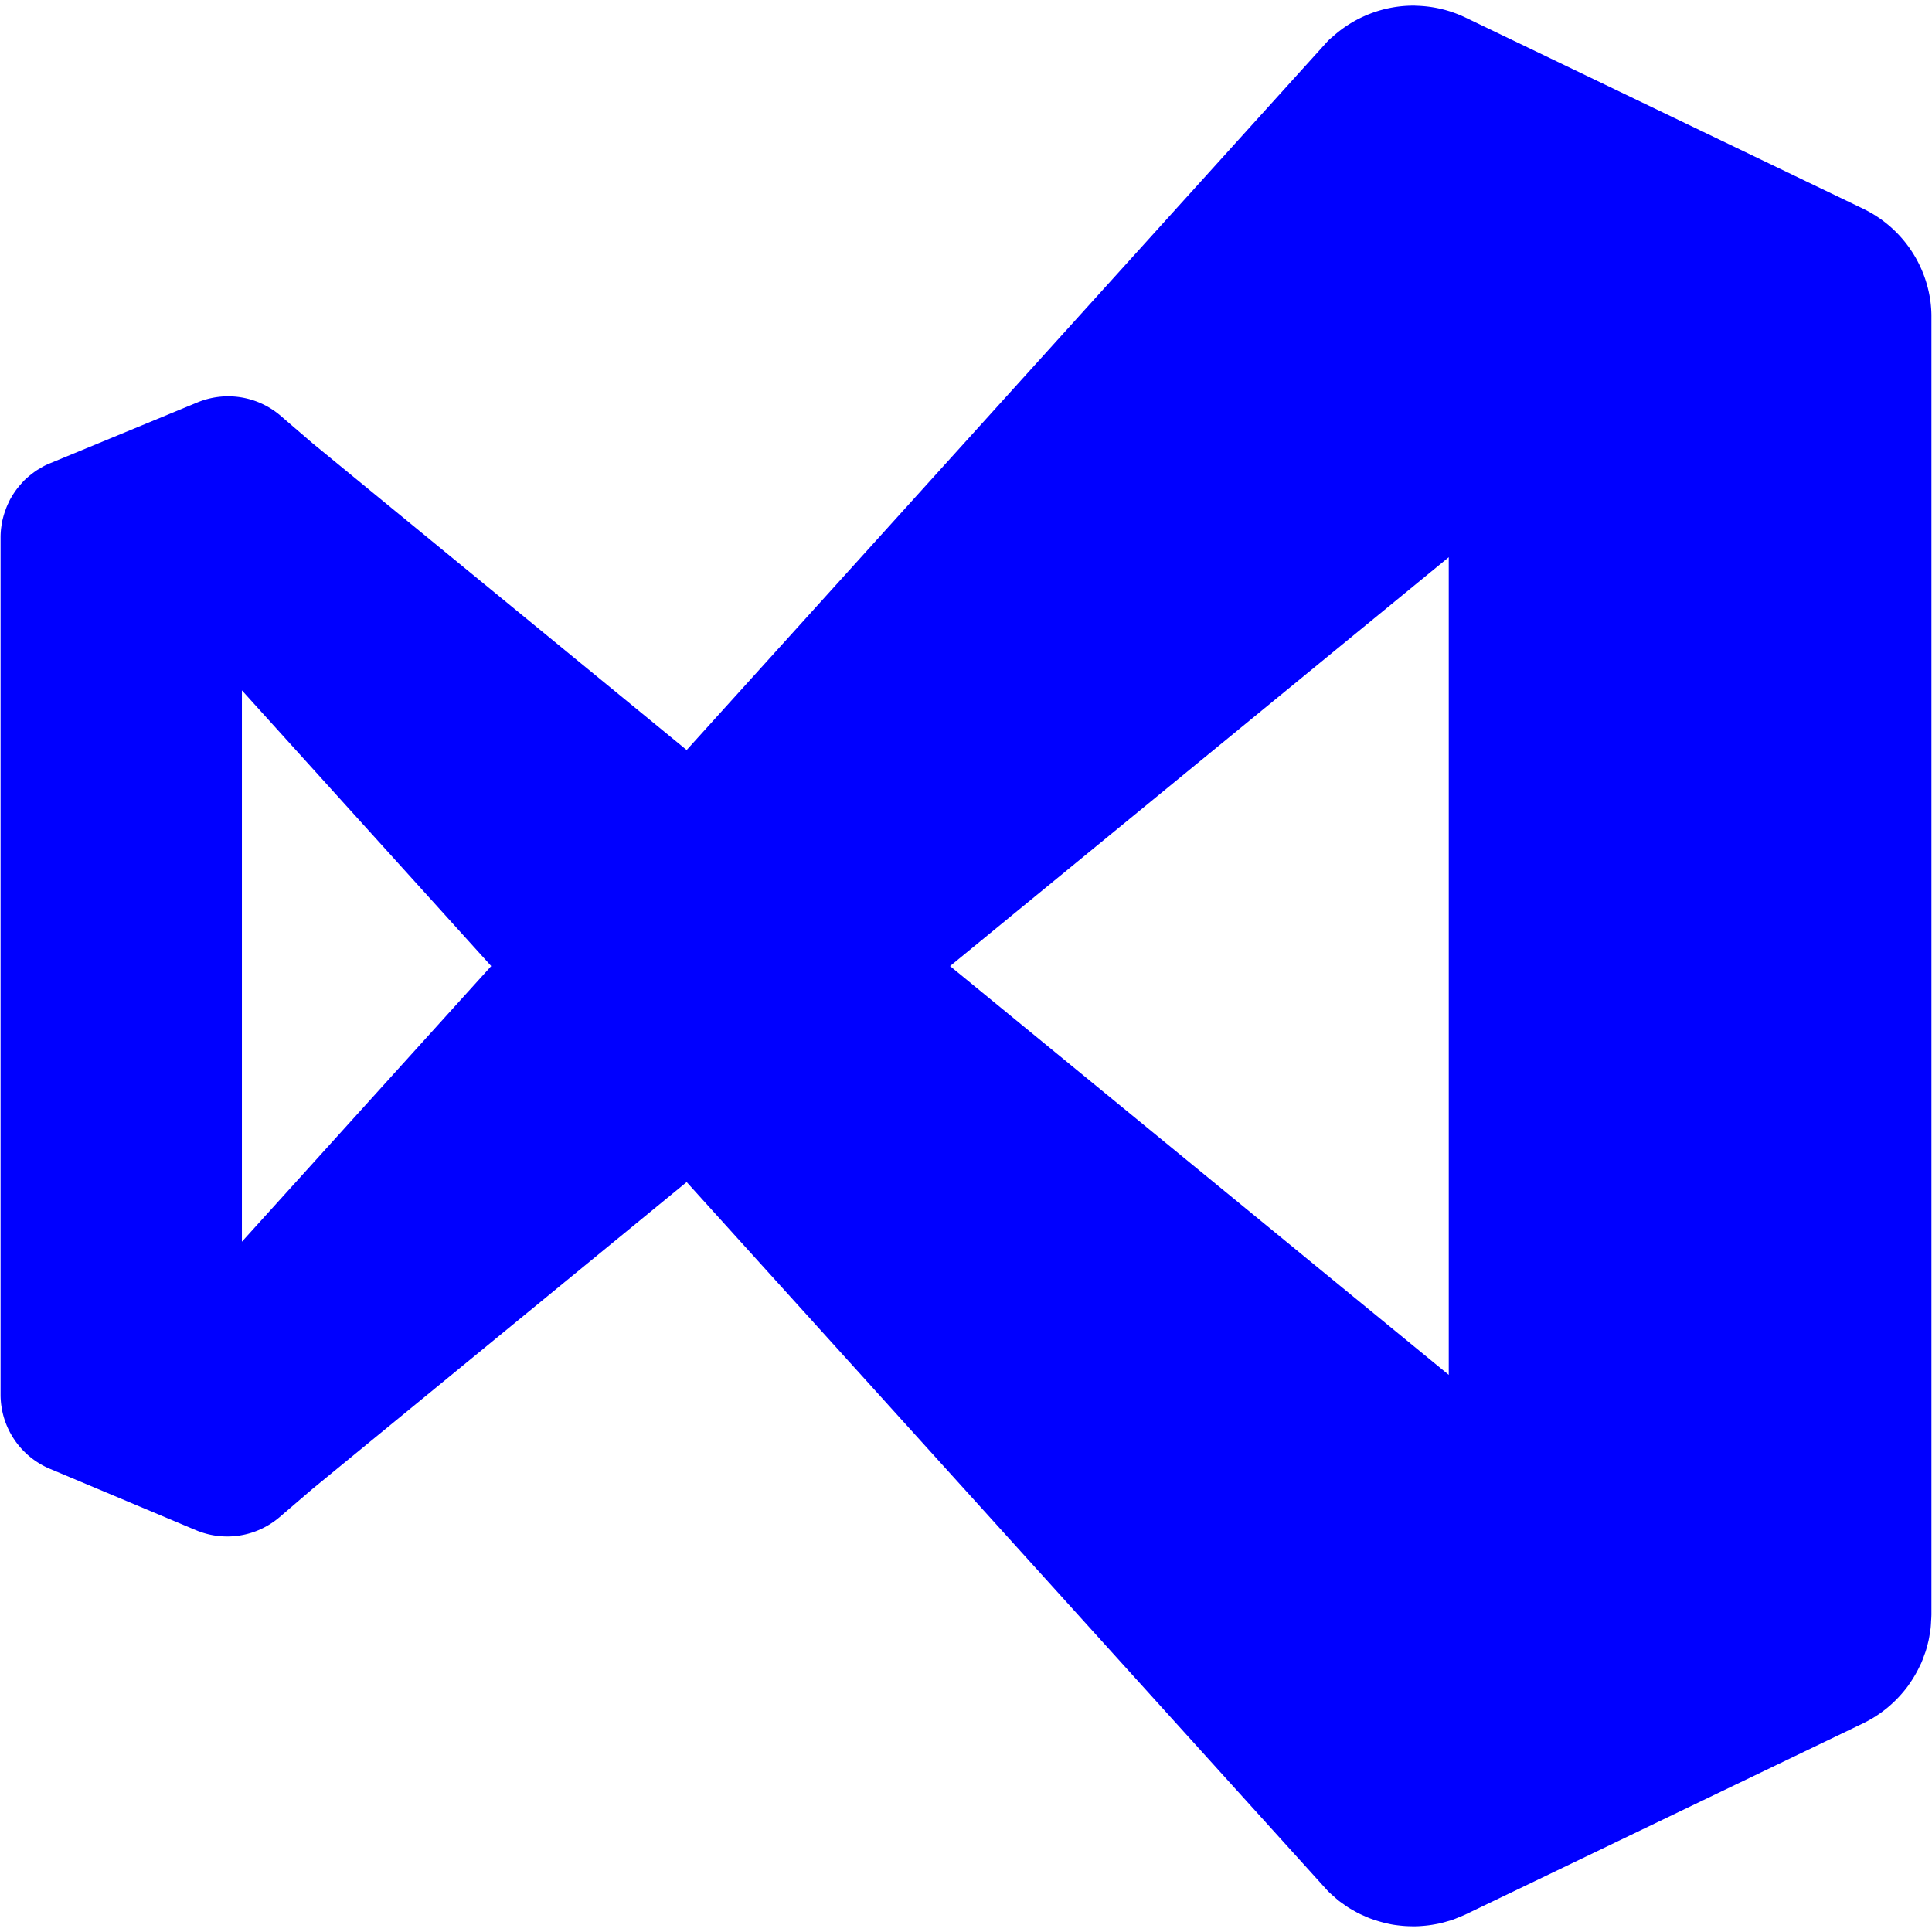 <?xml version="1.0" encoding="utf-8"?><!-- Uploaded to: SVG Repo, www.svgrepo.com, Generator: SVG Repo Mixer Tools -->
<svg fill="#0000FF" width="800px" height="800px" viewBox="0 0 24 24" role="img" xmlns="http://www.w3.org/2000/svg"><title>Visual Studio icon</title><path d="M17.58.07a1.5 1.5 0 0 0-1.032.392 1.5 1.5 0 0 0-.001 0 .88.88 0 0 0-.05.045L8.53 9.317 3.88 5.504l-.407-.35A1 1 0 0 0 2.45 5a1 1 0 0 0-.012.005l-1.816.75a1 1 0 0 0-.077.035 1 1 0 0 0-.047.028 1 1 0 0 0-.038.022 1 1 0 0 0-.048.034 1 1 0 0 0-.031.024 1 1 0 0 0-.043.036 1 1 0 0 0-.036.033 1 1 0 0 0-.032.035 1 1 0 0 0-.033.038 1 1 0 0 0-.035.044 1 1 0 0 0-.024.034 1 1 0 0 0-.032.051 1 1 0 0 0-.02.034 1 1 0 0 0-.024.05 1 1 0 0 0-.02.045 1 1 0 0 0-.016.044 1 1 0 0 0-.016.047 1 1 0 0 0-.015.055 1 1 0 0 0-.01.04 1 1 0 0 0-.008.054 1 1 0 0 0-.006.05 1 1 0 0 0-.004.083V17.33a1 1 0 0 0 .615.917l1.816.763a1 1 0 0 0 1.034-.163l.408-.35 4.65-3.813 7.968 8.81a1.5 1.5 0 0 0 .072.065 1.5 1.5 0 0 0 .057.05 1.5 1.5 0 0 0 .058.042 1.5 1.5 0 0 0 .063.044 1.5 1.5 0 0 0 .065.038 1.5 1.5 0 0 0 .065.036 1.5 1.5 0 0 0 .068.031 1.5 1.5 0 0 0 .07.03 1.5 1.5 0 0 0 .073.025 1.5 1.5 0 0 0 .066.02 1.5 1.5 0 0 0 .08.02 1.5 1.5 0 0 0 .068.014 1.5 1.5 0 0 0 .075.01 1.5 1.5 0 0 0 .075.007 1.5 1.5 0 0 0 .073.003 1.5 1.5 0 0 0 .077 0 1.5 1.5 0 0 0 .078-.005 1.5 1.5 0 0 0 .067-.007 1.5 1.5 0 0 0 .087-.014 1.5 1.5 0 0 0 .06-.012 1.5 1.5 0 0 0 .08-.022 1.5 1.5 0 0 0 .068-.02 1.5 1.5 0 0 0 .07-.028 1.5 1.5 0 0 0 .089-.037l4.942-2.376a1.5 1.5 0 0 0 .475-.362 1.5 1.5 0 0 0 .09-.112 1.5 1.5 0 0 0 .004-.007 1.5 1.5 0 0 0 .08-.125 1.5 1.5 0 0 0 .062-.12 1.5 1.5 0 0 0 .009-.017 1.5 1.5 0 0 0 .041-.107 1.5 1.5 0 0 0 .014-.037 1.5 1.5 0 0 0 .03-.107 1.5 1.5 0 0 0 .009-.037 1.5 1.5 0 0 0 .017-.1 1.5 1.5 0 0 0 .008-.05 1.5 1.5 0 0 0 .006-.091 1.5 1.5 0 0 0 .004-.079V3.946a1.5 1.5 0 0 0 0-.002 1.5 1.5 0 0 0 0-.032 1.5 1.5 0 0 0-.01-.15 1.5 1.5 0 0 0-.84-1.17L18.203.217a1.5 1.5 0 0 0-.621-.146zm.417 6.852v10.157l-6.195-5.078zM3.005 8.576l3.097 3.425-3.097 3.424z"/></svg>